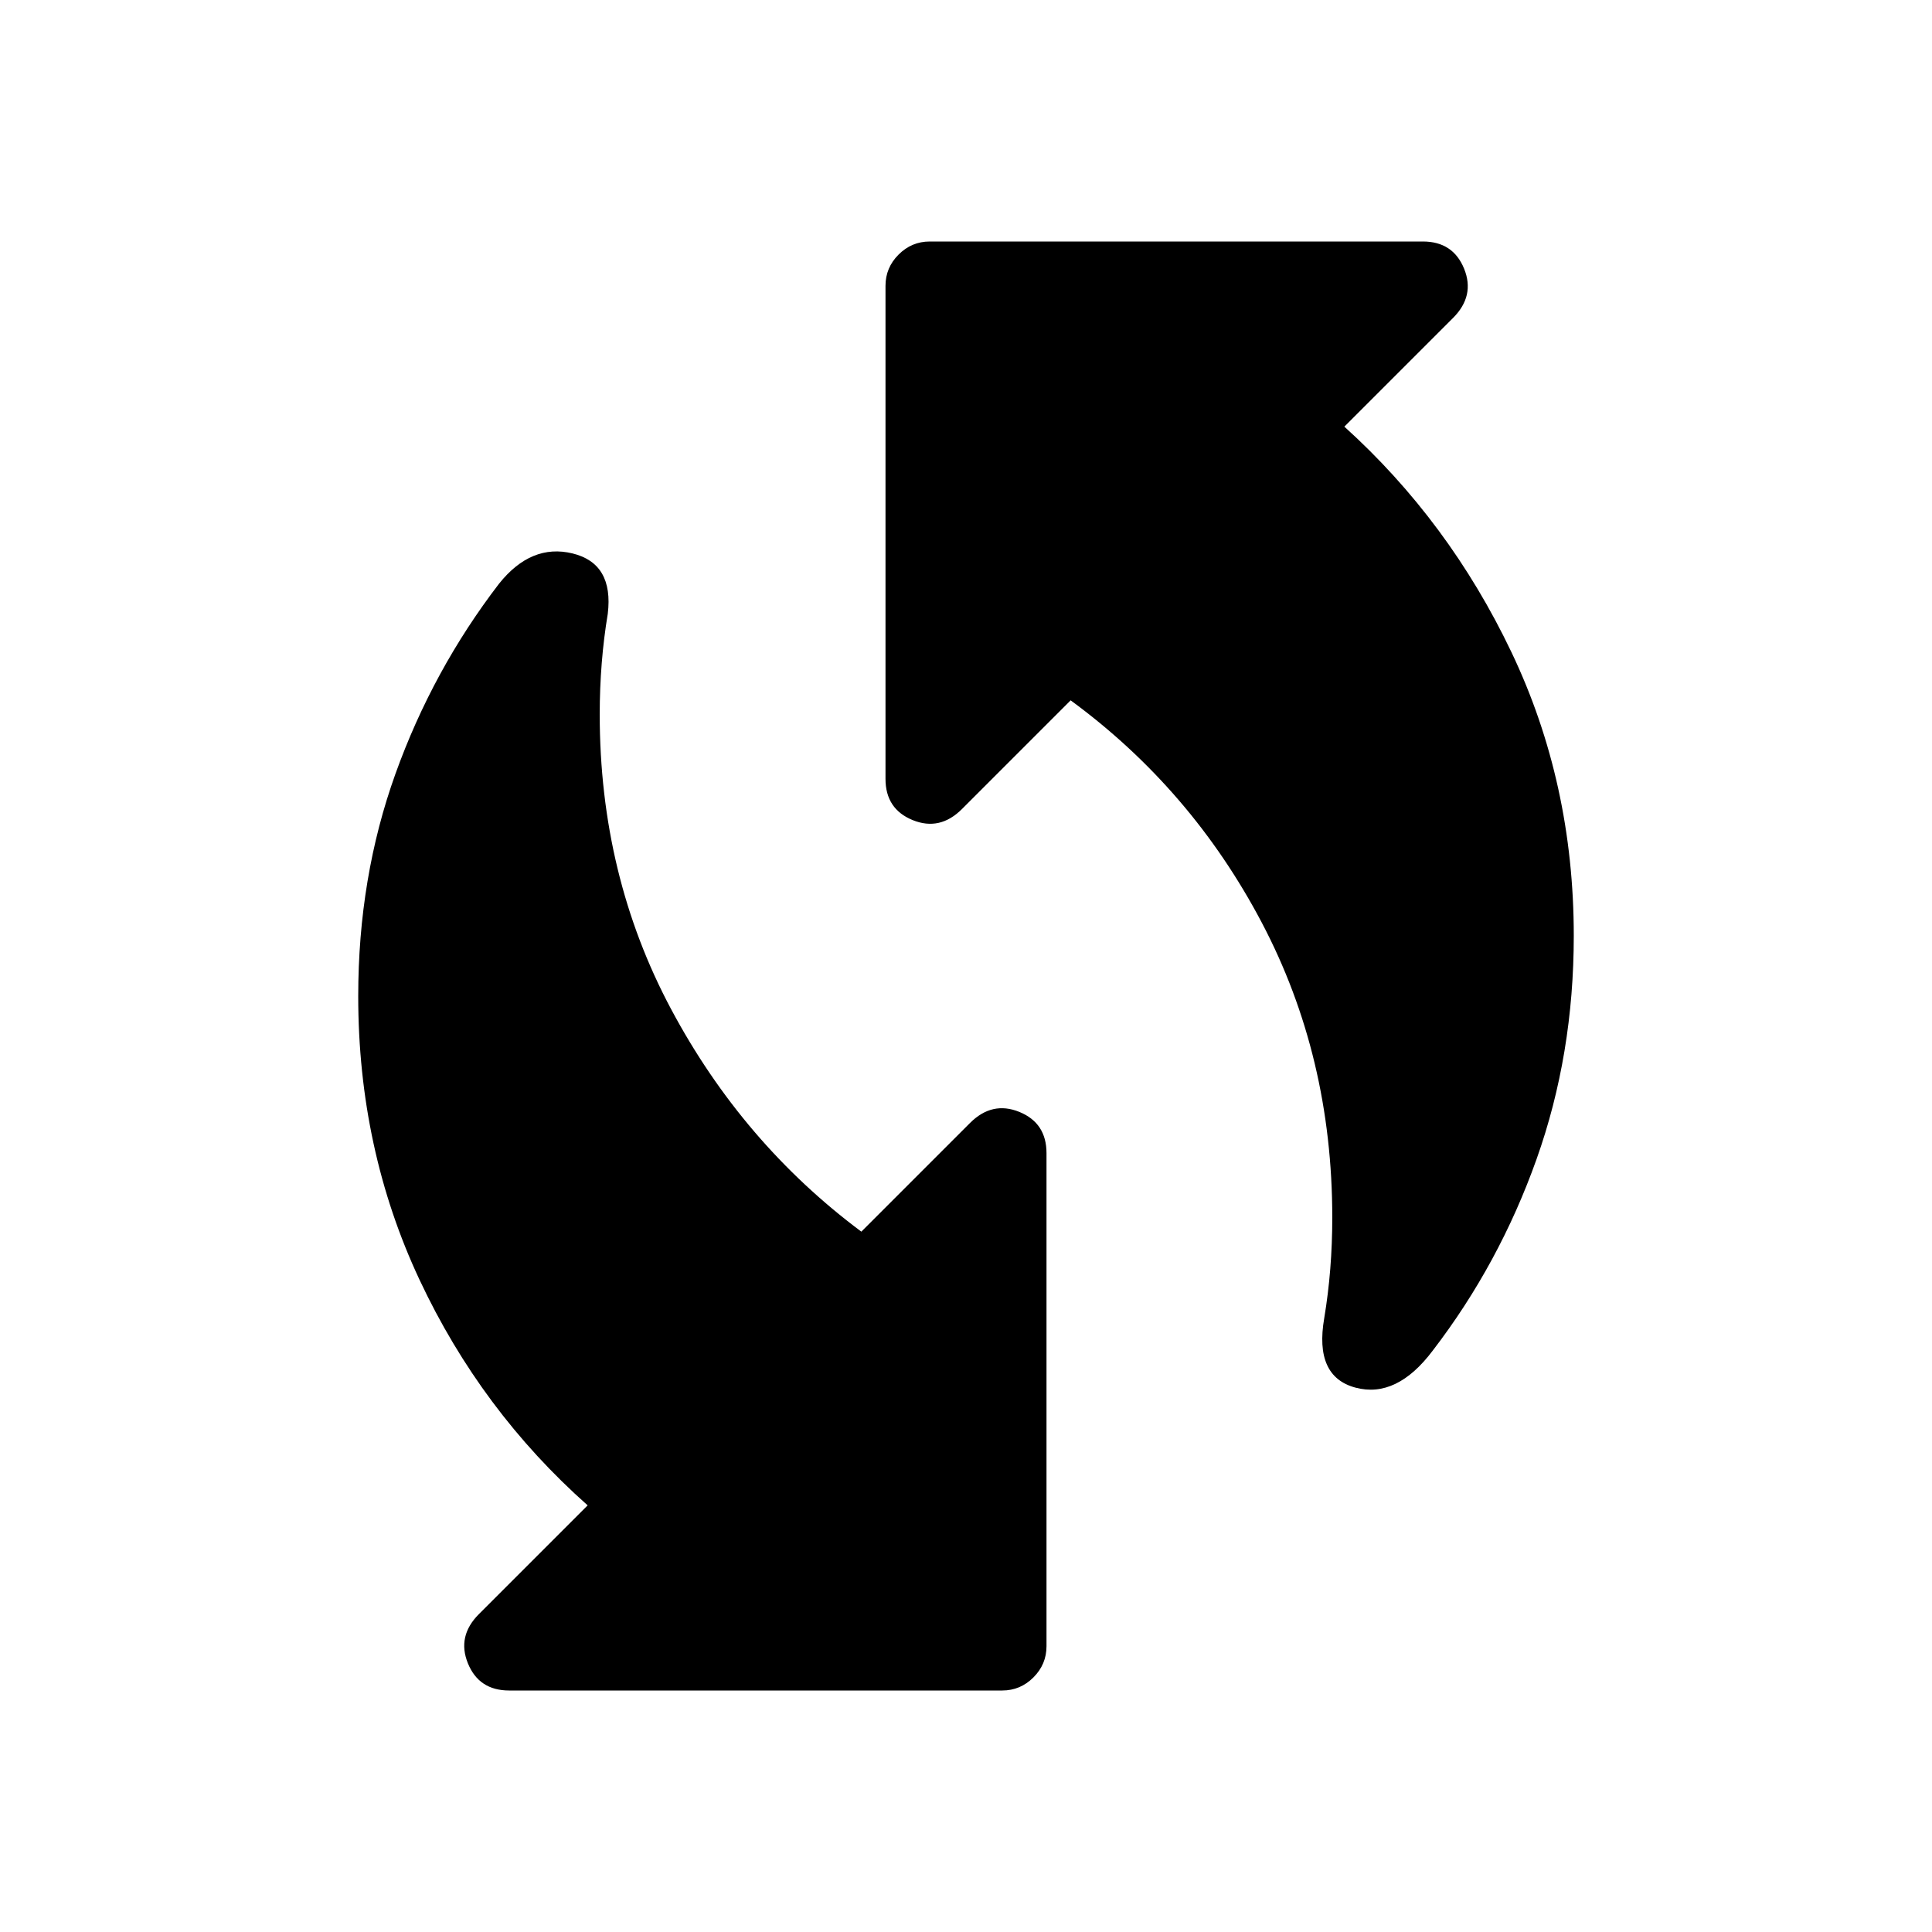 <svg xmlns="http://www.w3.org/2000/svg" height="20" viewBox="0 -960 960 960" width="20"><path d="M658-305q2-12 3-24.5t1-25.5q0-80-35-146.5T532-612l-54 54q-11 11-24.5 5.5T440-573v-245q0-9 6.5-15.5T462-840h245q15 0 20.5 13.5T722-802l-54 54q52 47 83 112t31 141q0 59-18.5 111T712-289q-18 24-38.5 18.5T658-305ZM253-120q-15 0-20.5-13.5T238-158l54-54q-53-47-83.5-112T178-465q0-59 18.5-110.5T248-670q16-20 36.5-15t17.5 30q-2 12-3 24.5t-1 25.5q0 80 35.5 146.5T428-348l54-54q11-11 24.5-5.5T520-387v245q0 9-6.5 15.5T498-120H253Z"/></svg>